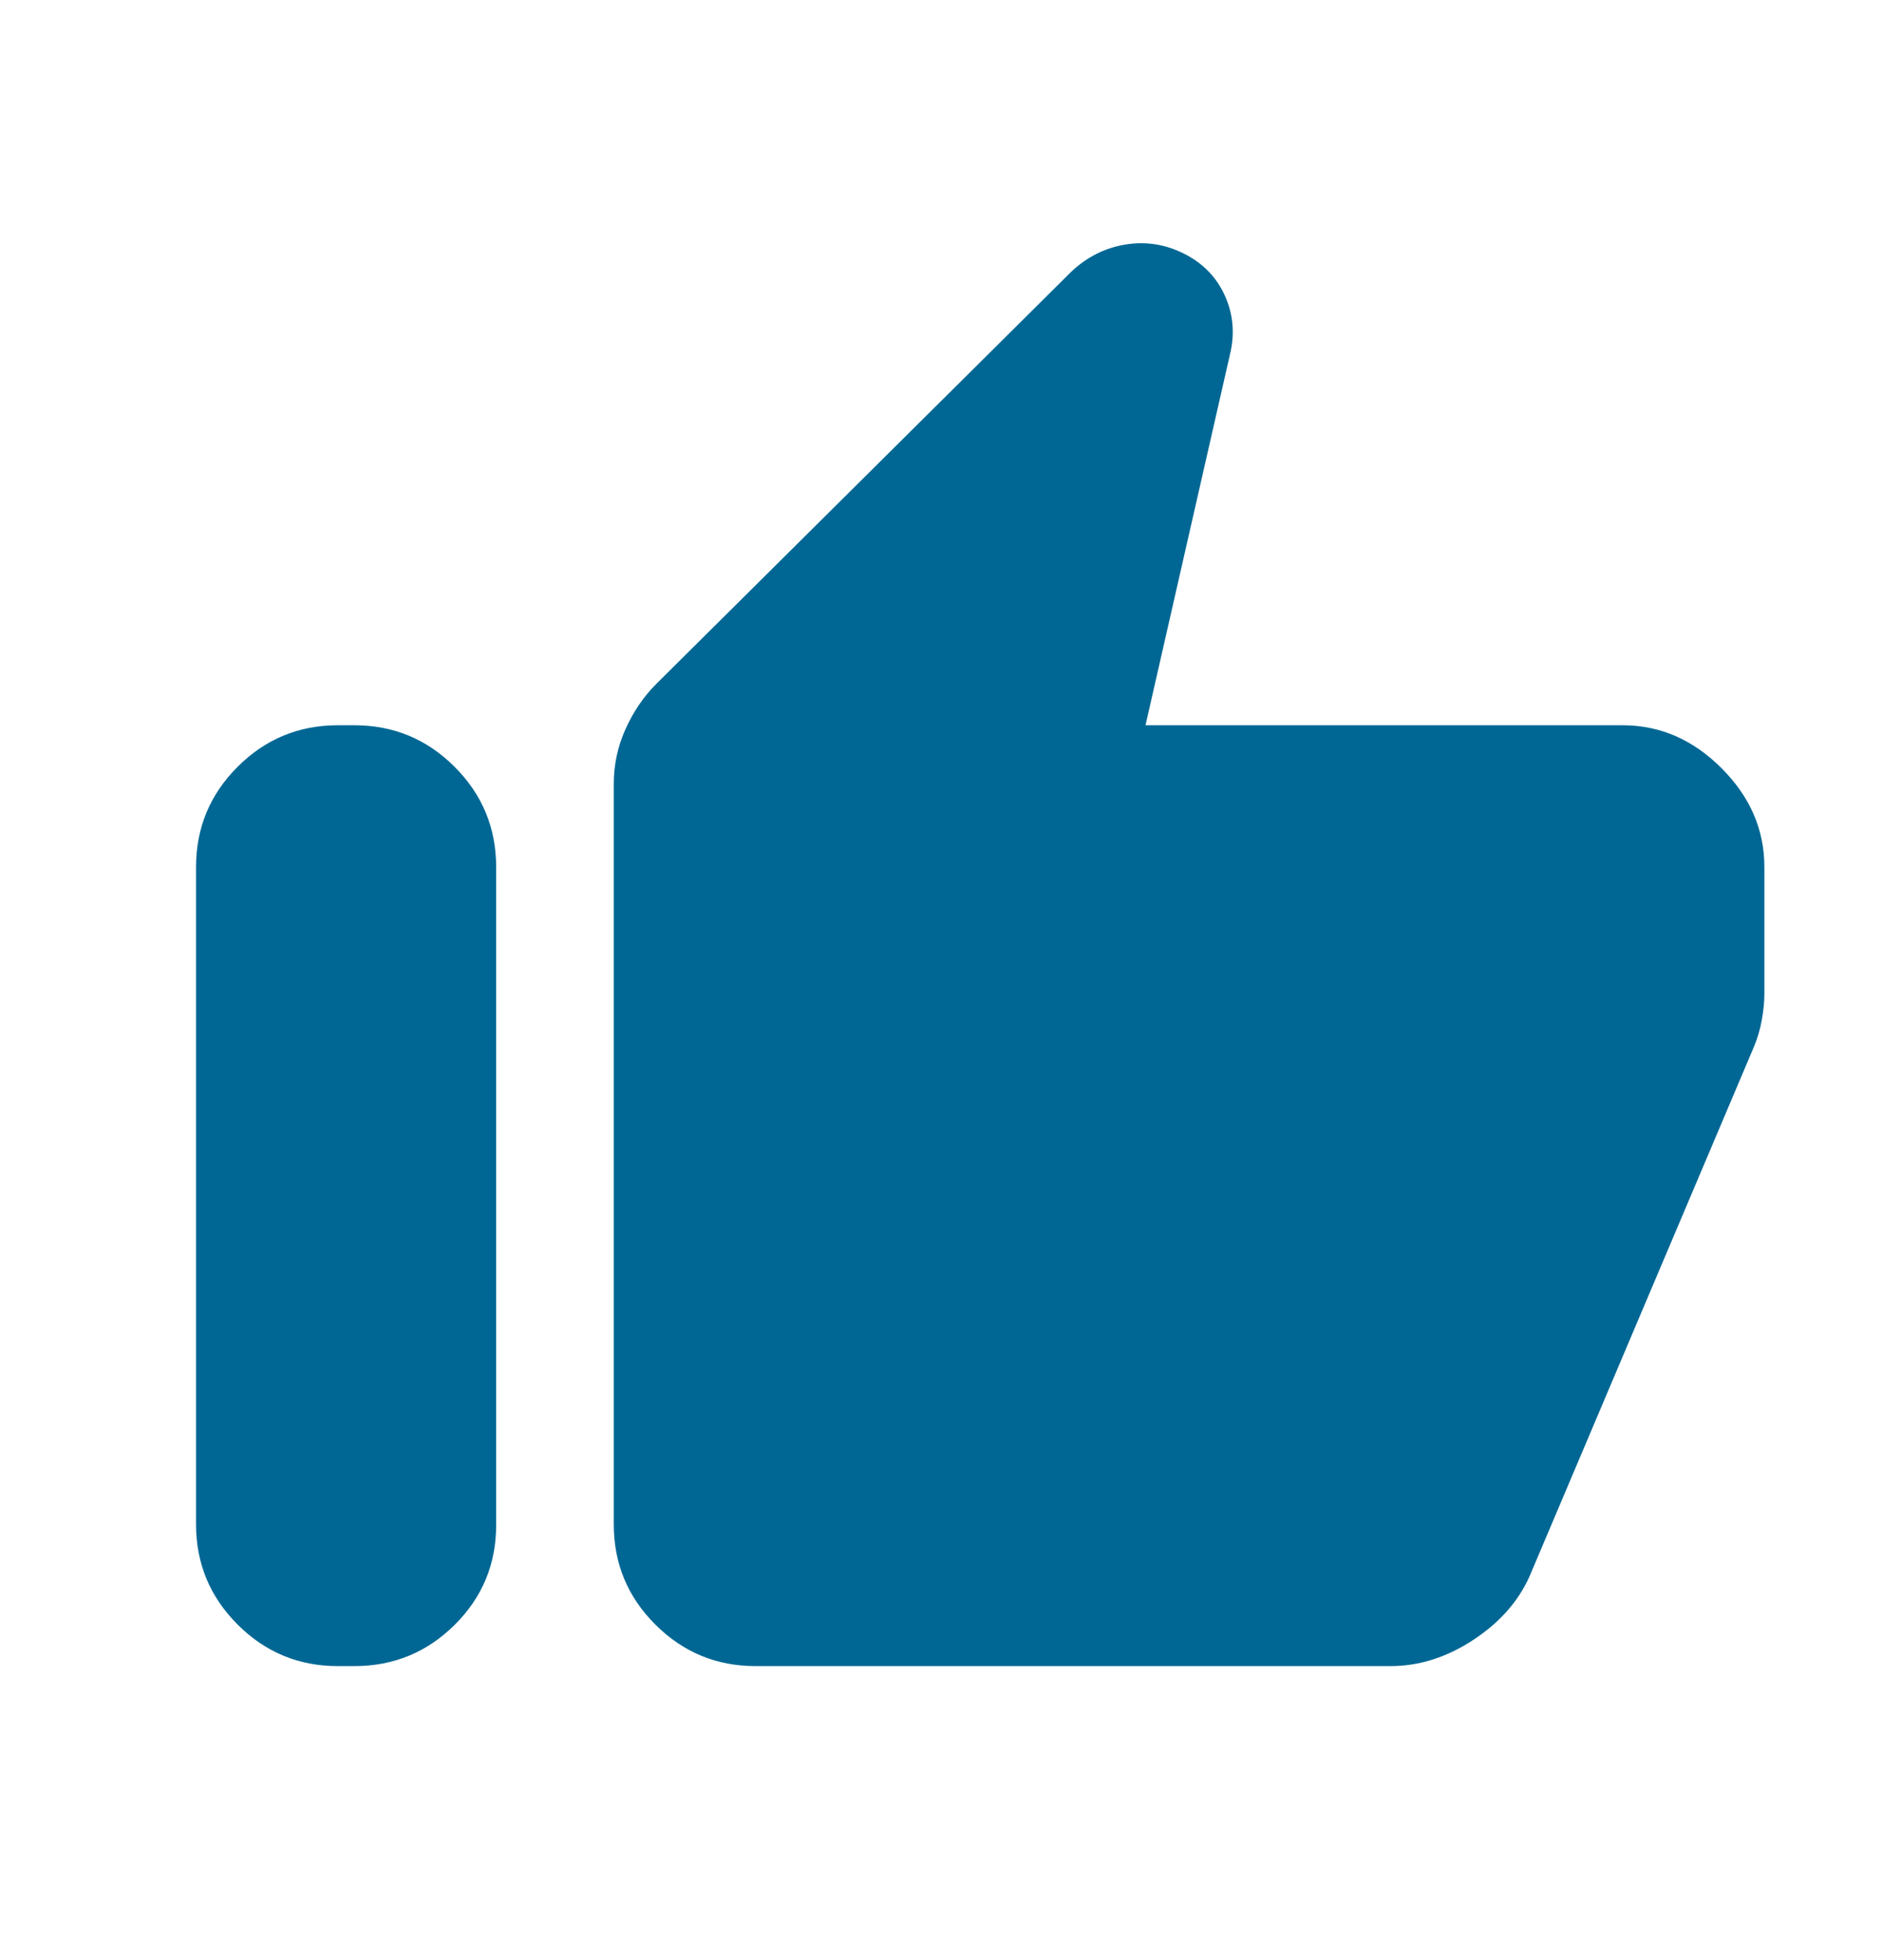 <svg width="24" height="25" viewBox="0 0 24 25" fill="none" xmlns="http://www.w3.org/2000/svg">
<mask id="mask0_1097_1341" style="mask-type:alpha" maskUnits="userSpaceOnUse" x="0" y="0" width="24" height="25">
<rect y="0.75" width="24" height="24" fill="#D9D9D9"/>
</mask>
<g mask="url(#mask0_1097_1341)">
<path d="M9.635 21.25C9.136 21.25 8.71 21.073 8.357 20.72C8.003 20.367 7.827 19.941 7.827 19.442V9.998C7.827 9.757 7.876 9.525 7.975 9.303C8.074 9.081 8.205 8.887 8.369 8.723L13.66 3.467C13.858 3.279 14.088 3.163 14.35 3.119C14.611 3.076 14.862 3.115 15.102 3.237C15.342 3.358 15.515 3.537 15.621 3.773C15.727 4.009 15.749 4.26 15.684 4.525L14.608 9.25H20.692C21.168 9.25 21.588 9.432 21.953 9.797C22.318 10.162 22.5 10.582 22.5 11.058V12.673C22.5 12.777 22.489 12.889 22.467 13.01C22.445 13.13 22.413 13.242 22.369 13.346L19.504 20.108C19.36 20.428 19.12 20.699 18.783 20.919C18.445 21.14 18.095 21.25 17.731 21.25H9.635ZM4.308 21.25C3.809 21.25 3.383 21.073 3.03 20.72C2.677 20.367 2.5 19.941 2.5 19.442V11.058C2.5 10.559 2.677 10.133 3.03 9.78C3.383 9.427 3.809 9.25 4.308 9.25H4.519C5.018 9.25 5.444 9.427 5.797 9.78C6.15 10.133 6.327 10.559 6.327 11.058V19.452C6.327 19.951 6.15 20.375 5.797 20.725C5.444 21.075 5.018 21.25 4.519 21.25H4.308Z" fill="#006794"/>
</g>
</svg>
